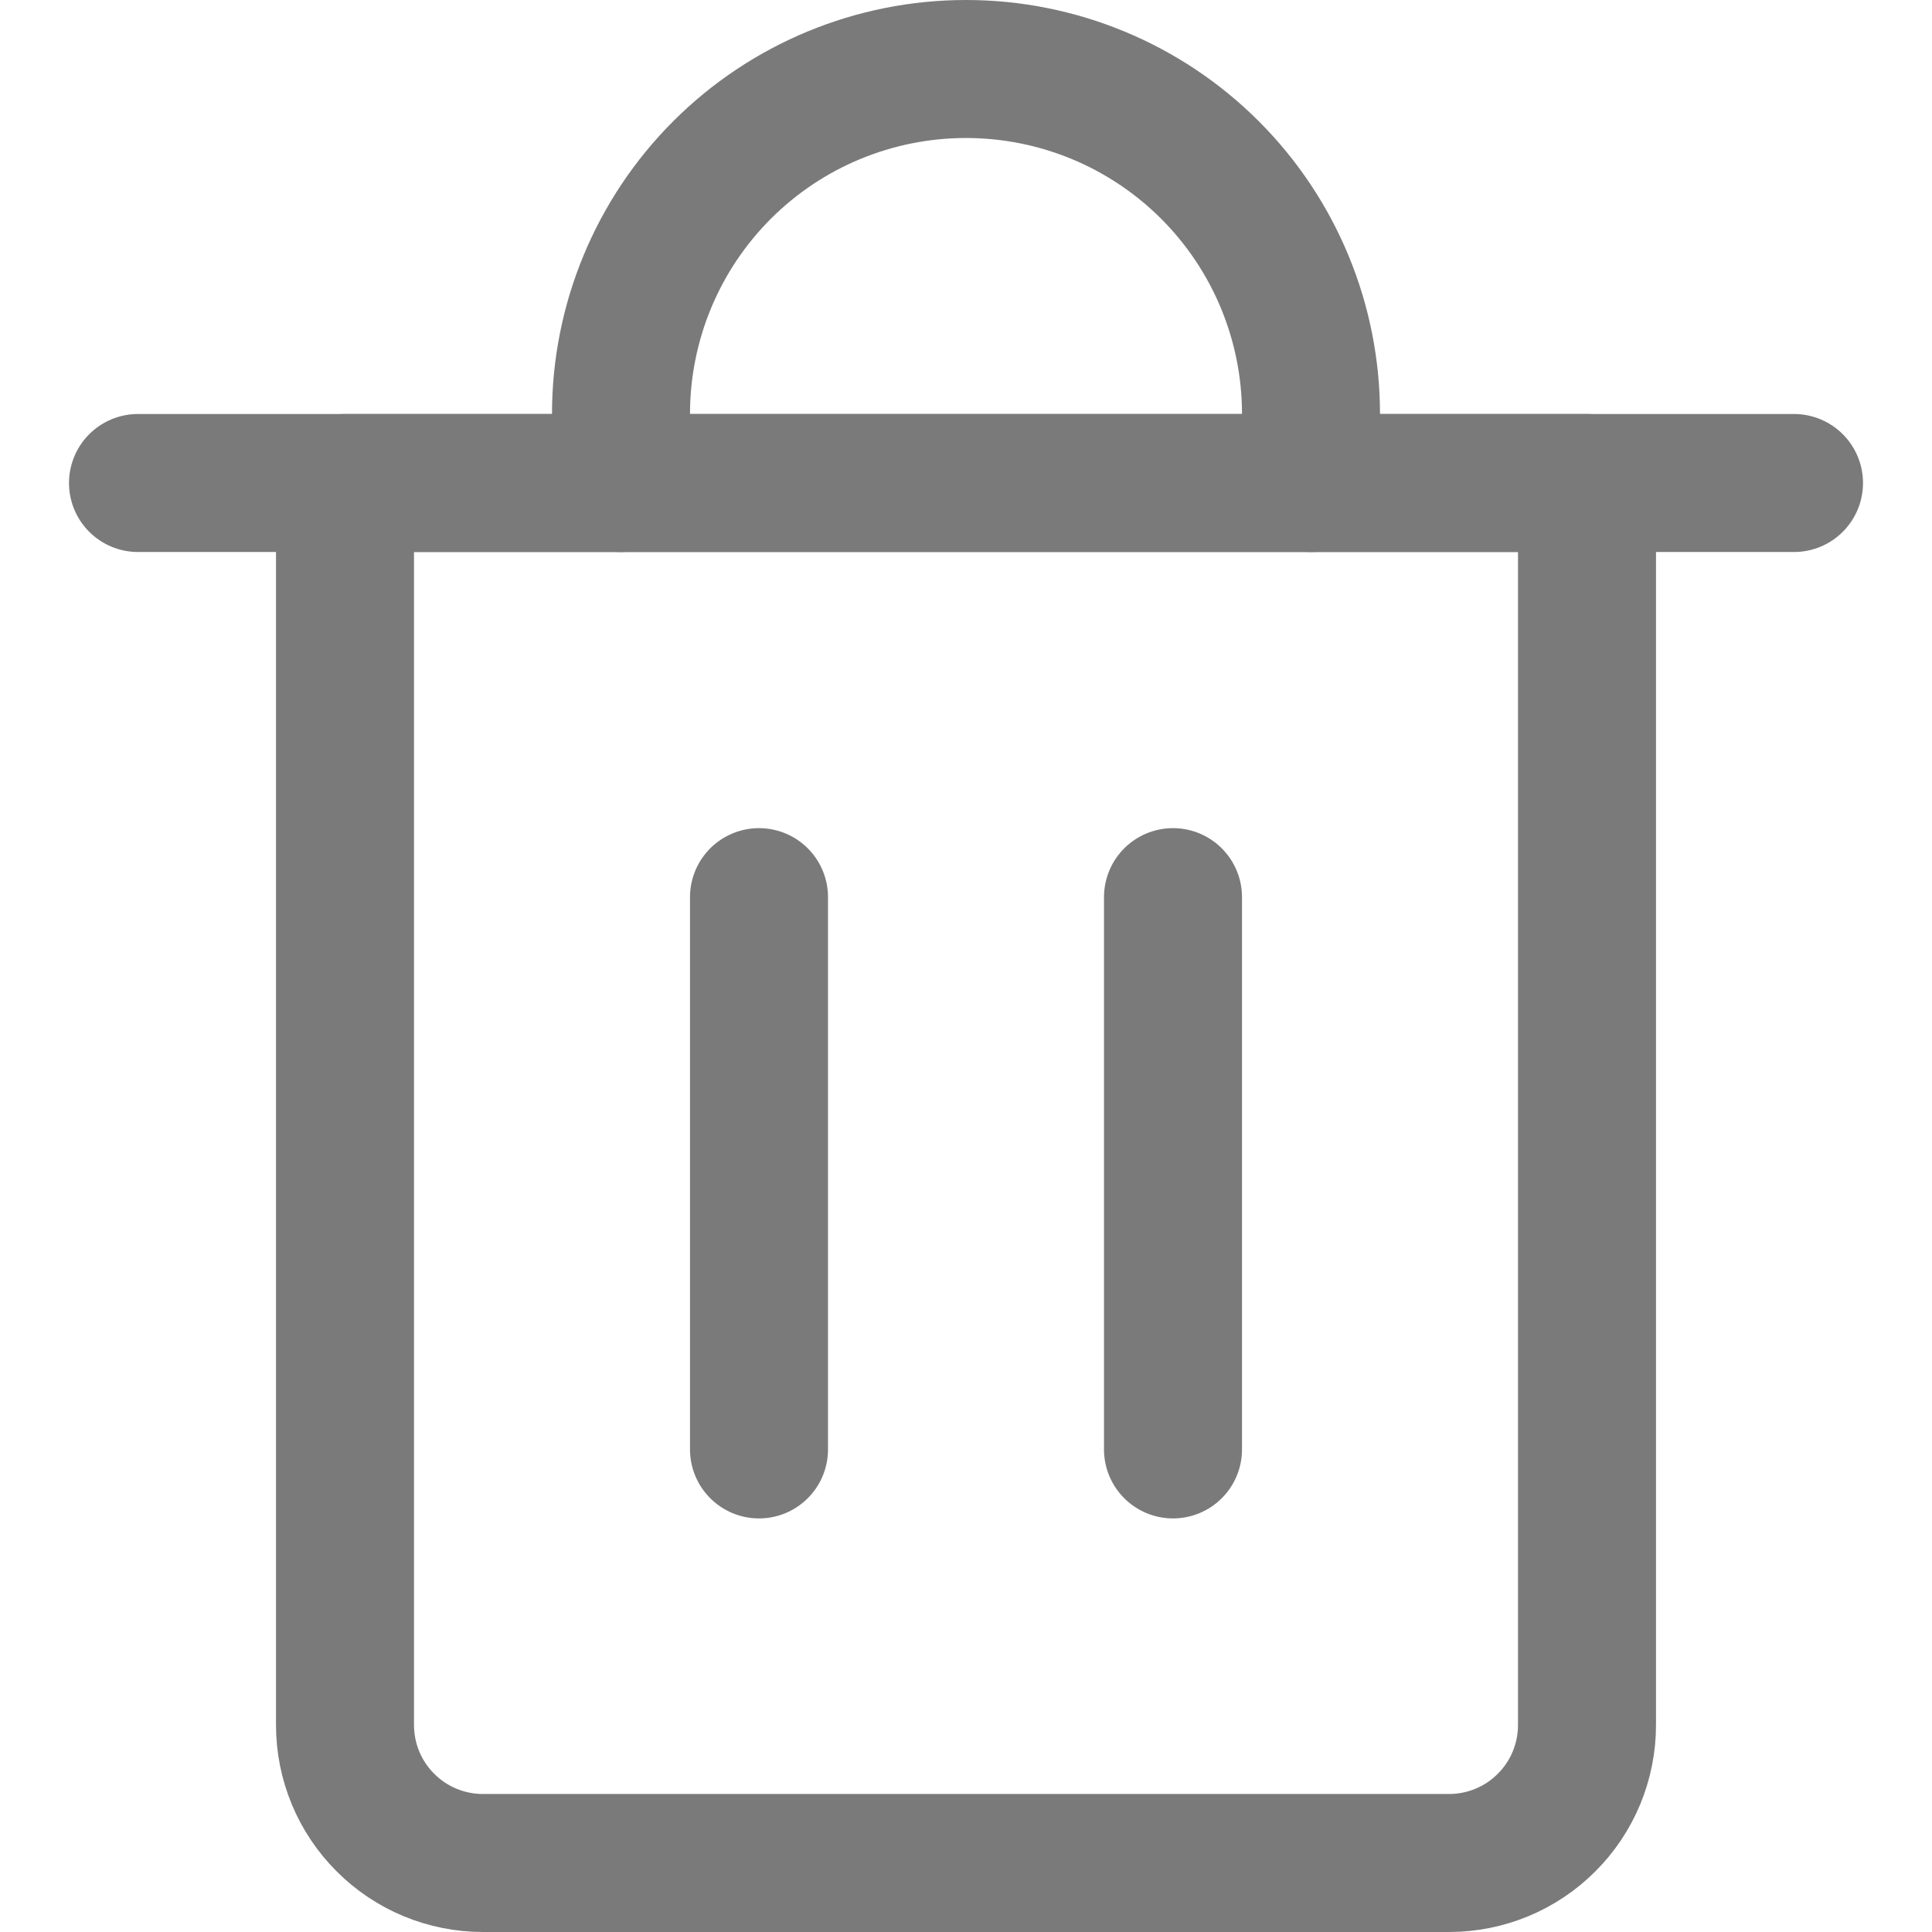 <svg width="14" height="14" viewBox="0 0 14 14" fill="none" xmlns="http://www.w3.org/2000/svg">
<g clip-path="url(#clip0_1628_23)">
<path d="M1 3.5H13" stroke="#7A7A7A" stroke-linecap="round" stroke-linejoin="round"/>
<path d="M2.5 3.5H11.5V12.5C11.5 12.765 11.395 13.02 11.207 13.207C11.02 13.395 10.765 13.5 10.5 13.5H3.5C3.235 13.5 2.98 13.395 2.793 13.207C2.605 13.02 2.5 12.765 2.5 12.5V3.5Z" stroke="#7A7A7A" stroke-linecap="round" stroke-linejoin="round"/>
<path d="M4.5 3.5V3C4.5 2.337 4.763 1.701 5.232 1.232C5.701 0.763 6.337 0.5 7 0.5C7.663 0.5 8.299 0.763 8.768 1.232C9.237 1.701 9.5 2.337 9.5 3V3.5" stroke="#7A7A7A" stroke-linecap="round" stroke-linejoin="round"/>
<path d="M5.5 6.501V10.503" stroke="#7A7A7A" stroke-linecap="round" stroke-linejoin="round"/>
<path d="M8.5 6.501V10.503" stroke="#7A7A7A" stroke-linecap="round" stroke-linejoin="round"/>
</g>
<defs>
<clipPath id="clip0_1628_23">
<rect width="14" height="14" fill="white"/>
</clipPath>
</defs>
</svg>
